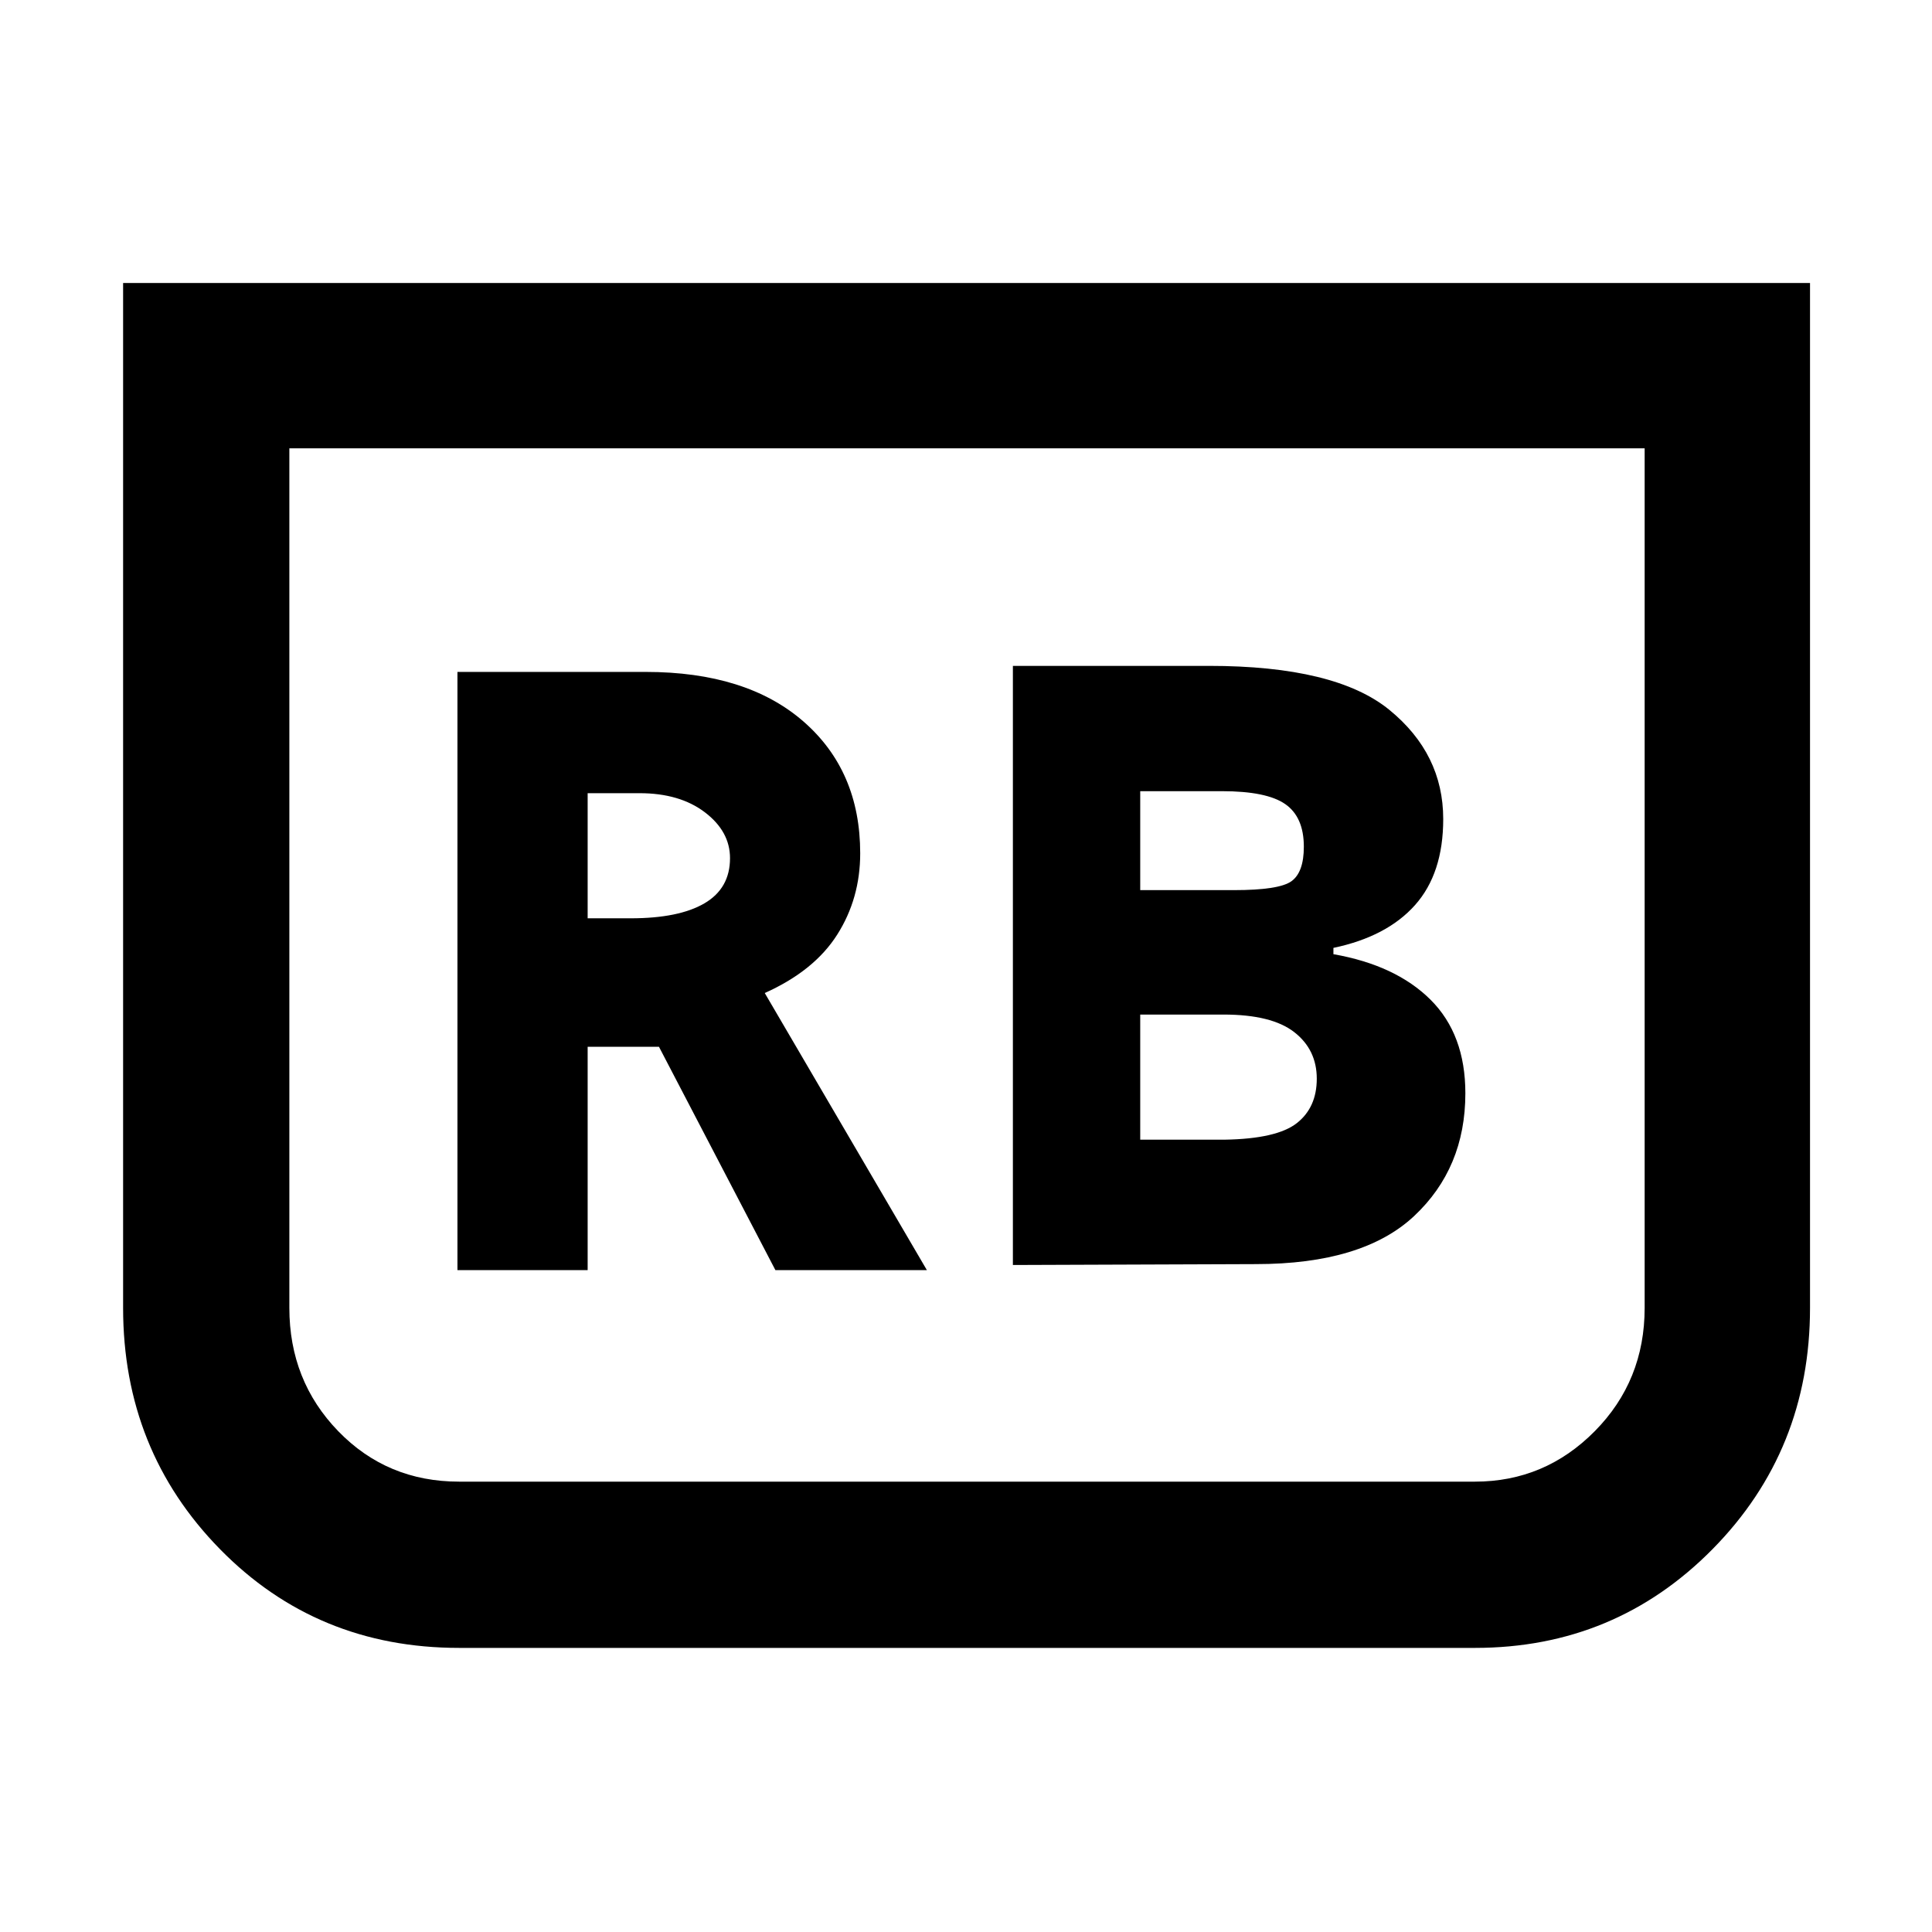 <svg xmlns="http://www.w3.org/2000/svg" height="48" viewBox="0 -960 960 960" width="48"><path d="m503.3-331.43 120.7-.44q53.13 0 78.63-23.85 25.5-23.86 25.5-61.02 0-29.26-17.28-46.48-17.28-17.21-48.28-22.65V-489q26.56-5.57 40.56-21.28 14-15.72 14-42.72 0-32.43-26.78-54.28t-89.63-21.85H503.3v297.7Zm63.27-186.27v-49.17h40.56q22.3 0 31.52 6.44 9.22 6.43 9.22 21.15 0 12.71-6.15 17.15-6.14 4.43-28.59 4.43h-46.56Zm0 124v-62.17H608q23.87 0 35.09 8.72 11.21 8.72 11.21 23.15 0 14.3-9.93 22.09-9.94 7.78-35.8 8.21h-42Zm332.82-425.69v509.26q0 70.76-48.41 119.86-48.41 49.1-118.11 49.1H228.13q-70.76 0-118.86-49.1-48.1-49.1-48.1-119.86v-509.26h838.22Zm-82.17 82.17H143.78v427.09q0 36.21 24.29 61.28t60.06 25.07h504.74q34.77 0 59.56-25.07t24.79-61.28v-427.09Zm0 0H143.78h673.44ZM227.3-328.87H292v-111h35.43l57.87 111h75.27L380-466.57q24.57-11 36-29T427.43-536q0-41-28.28-65.57-28.28-24.56-78.28-24.56H227.3v297.26ZM292-503.7v-62.17h25.77q19.99 0 32.48 9.5 12.49 9.5 12.49 22.8 0 15-12.72 22.44-12.72 7.43-36.59 7.43H292Z"/></svg>